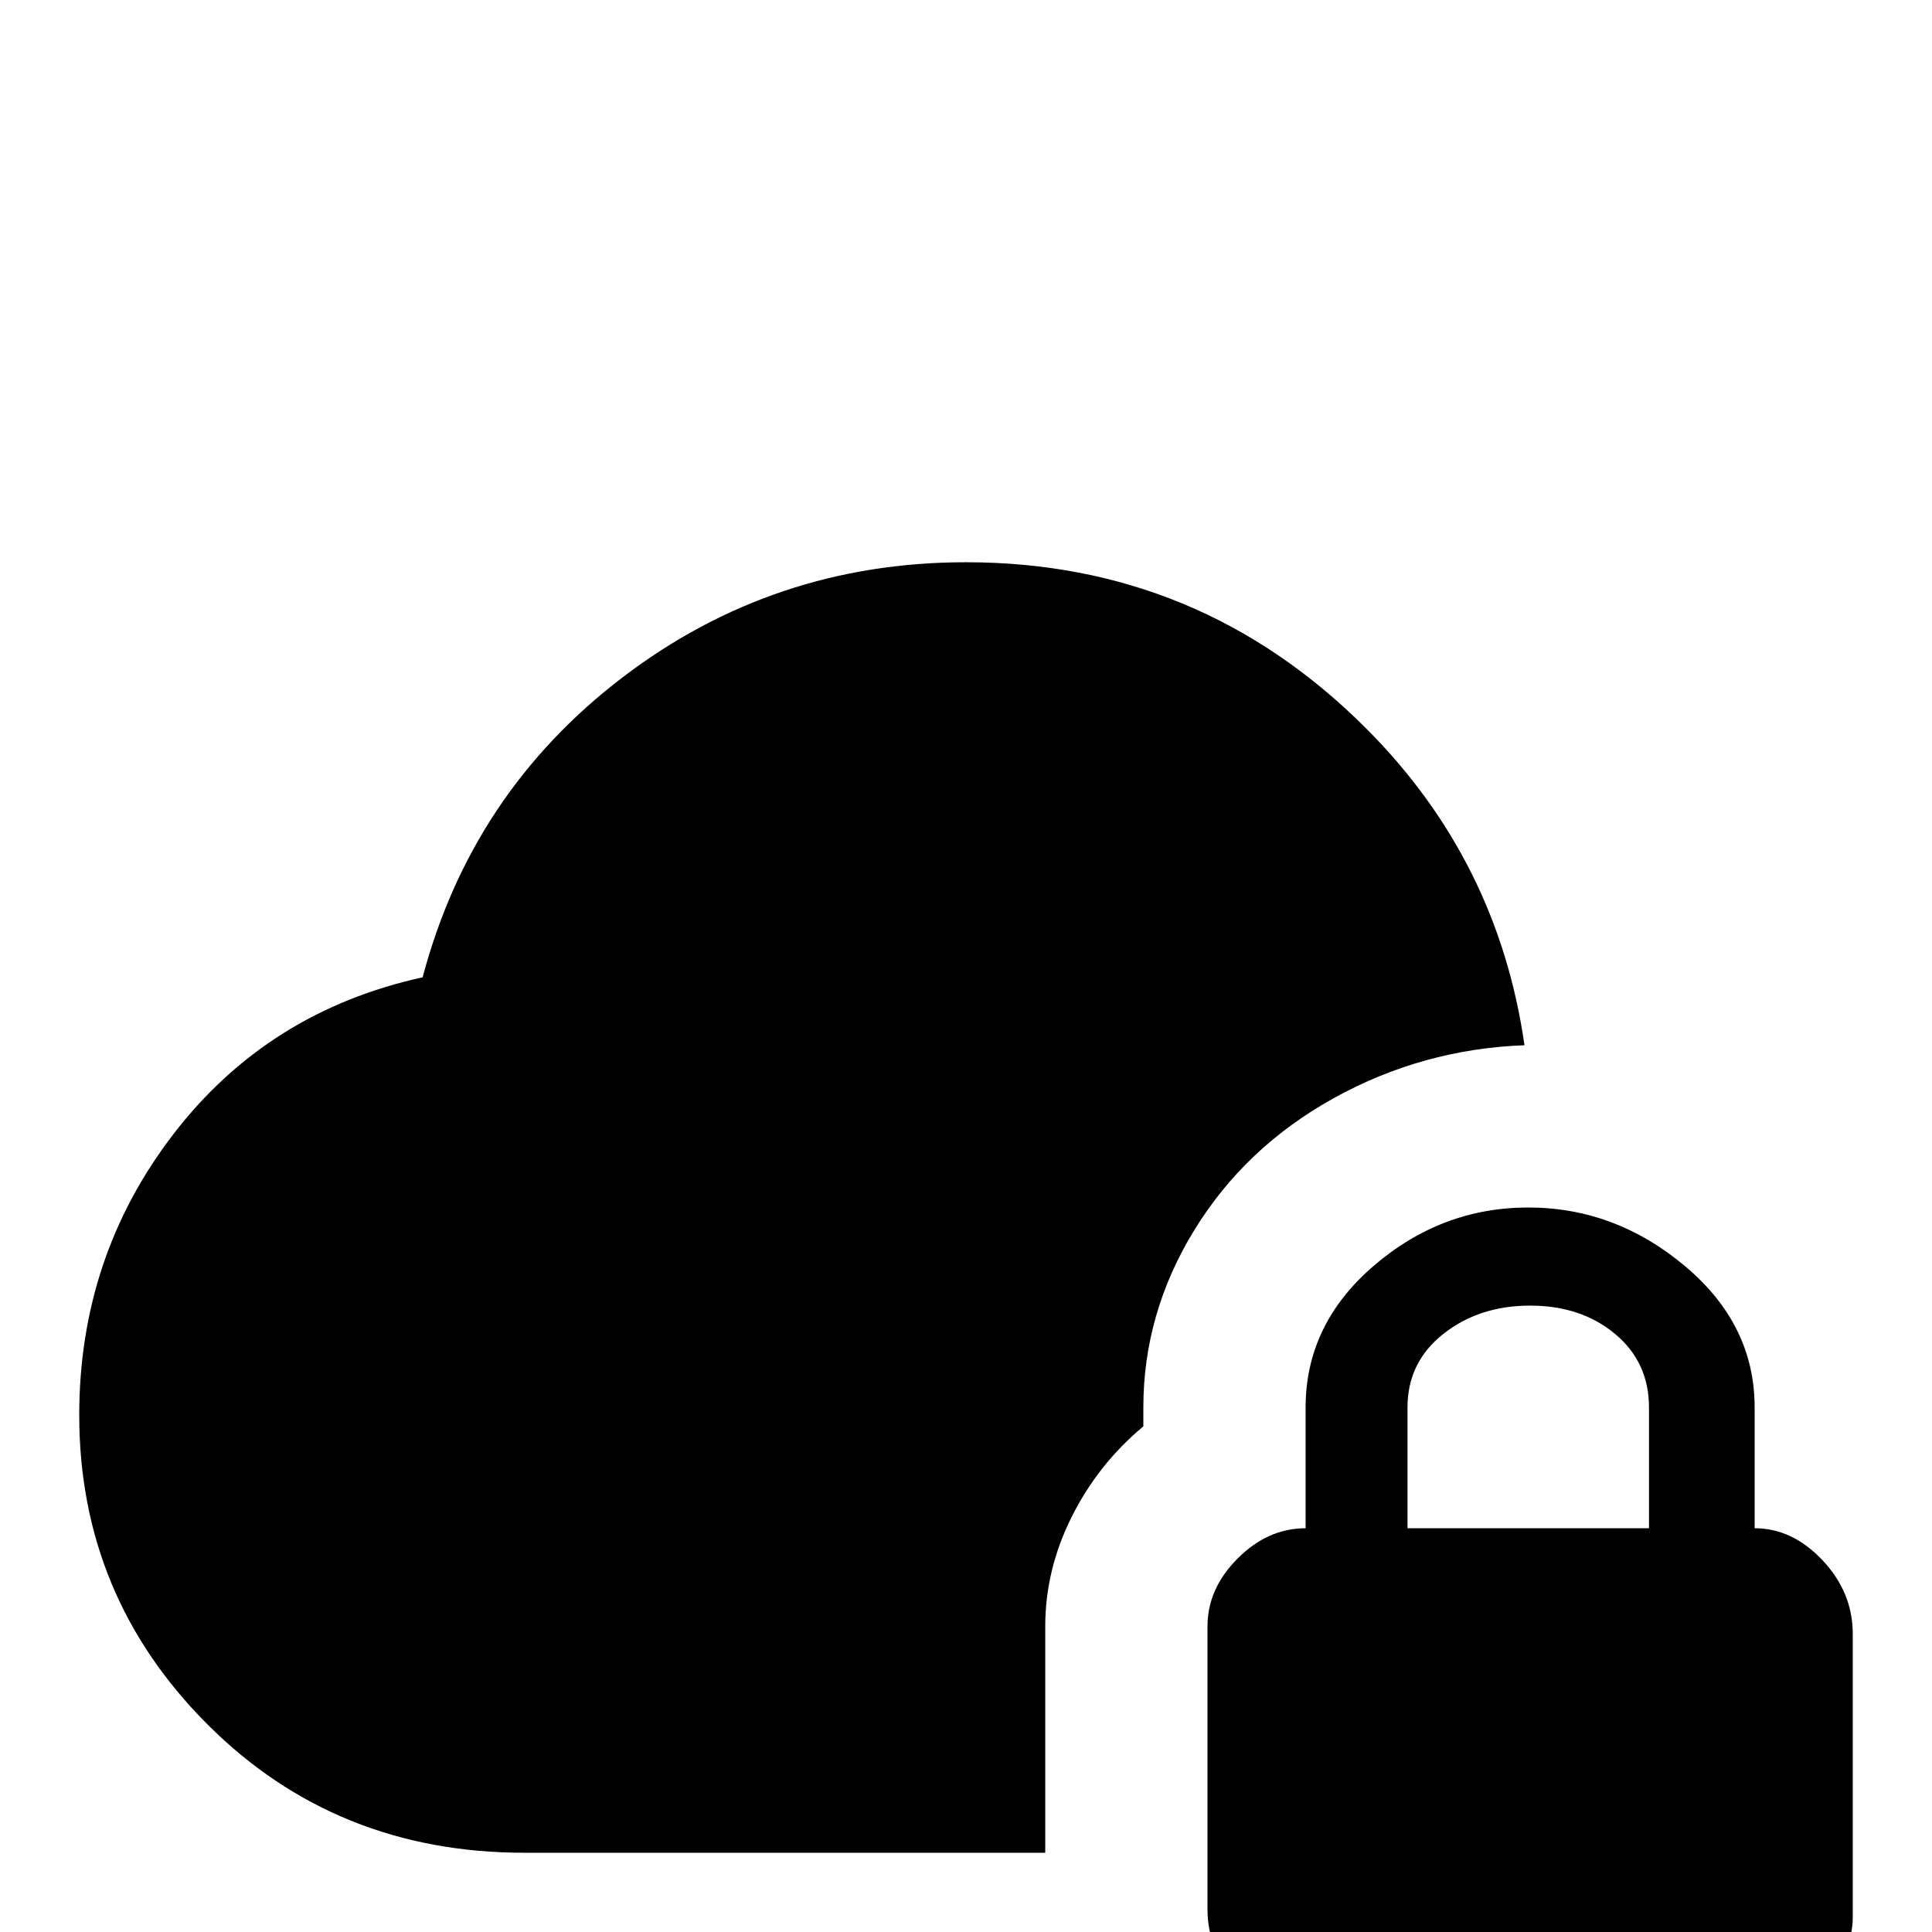 <svg xmlns="http://www.w3.org/2000/svg" viewBox="0 -512 512 512">
	<path fill="#000000" d="M303 -139V-134Q291 -124 284 -110Q277 -96 277 -81V-21H139Q89 -21 55 -55Q21 -89 21 -137Q21 -179 46 -211.5Q71 -244 112 -253Q125 -302 165 -332.5Q205 -363 256 -363Q318 -363 362 -319Q397 -284 404 -235Q377 -234 353.5 -221Q330 -208 316.5 -186Q303 -164 303 -139ZM491 -79V-4Q491 6 482.5 13.5Q474 21 463 21H346Q336 21 328 13Q320 5 320 -6V-81Q320 -91 328 -99Q336 -107 346 -107V-139Q346 -161 364 -176.5Q382 -192 405 -192Q428 -192 446.5 -176.5Q465 -161 465 -139V-107Q475 -107 483 -98.5Q491 -90 491 -79ZM437 -139Q437 -151 428 -158.5Q419 -166 405.5 -166Q392 -166 382.5 -158.5Q373 -151 373 -139V-107H437Z"/>
</svg>